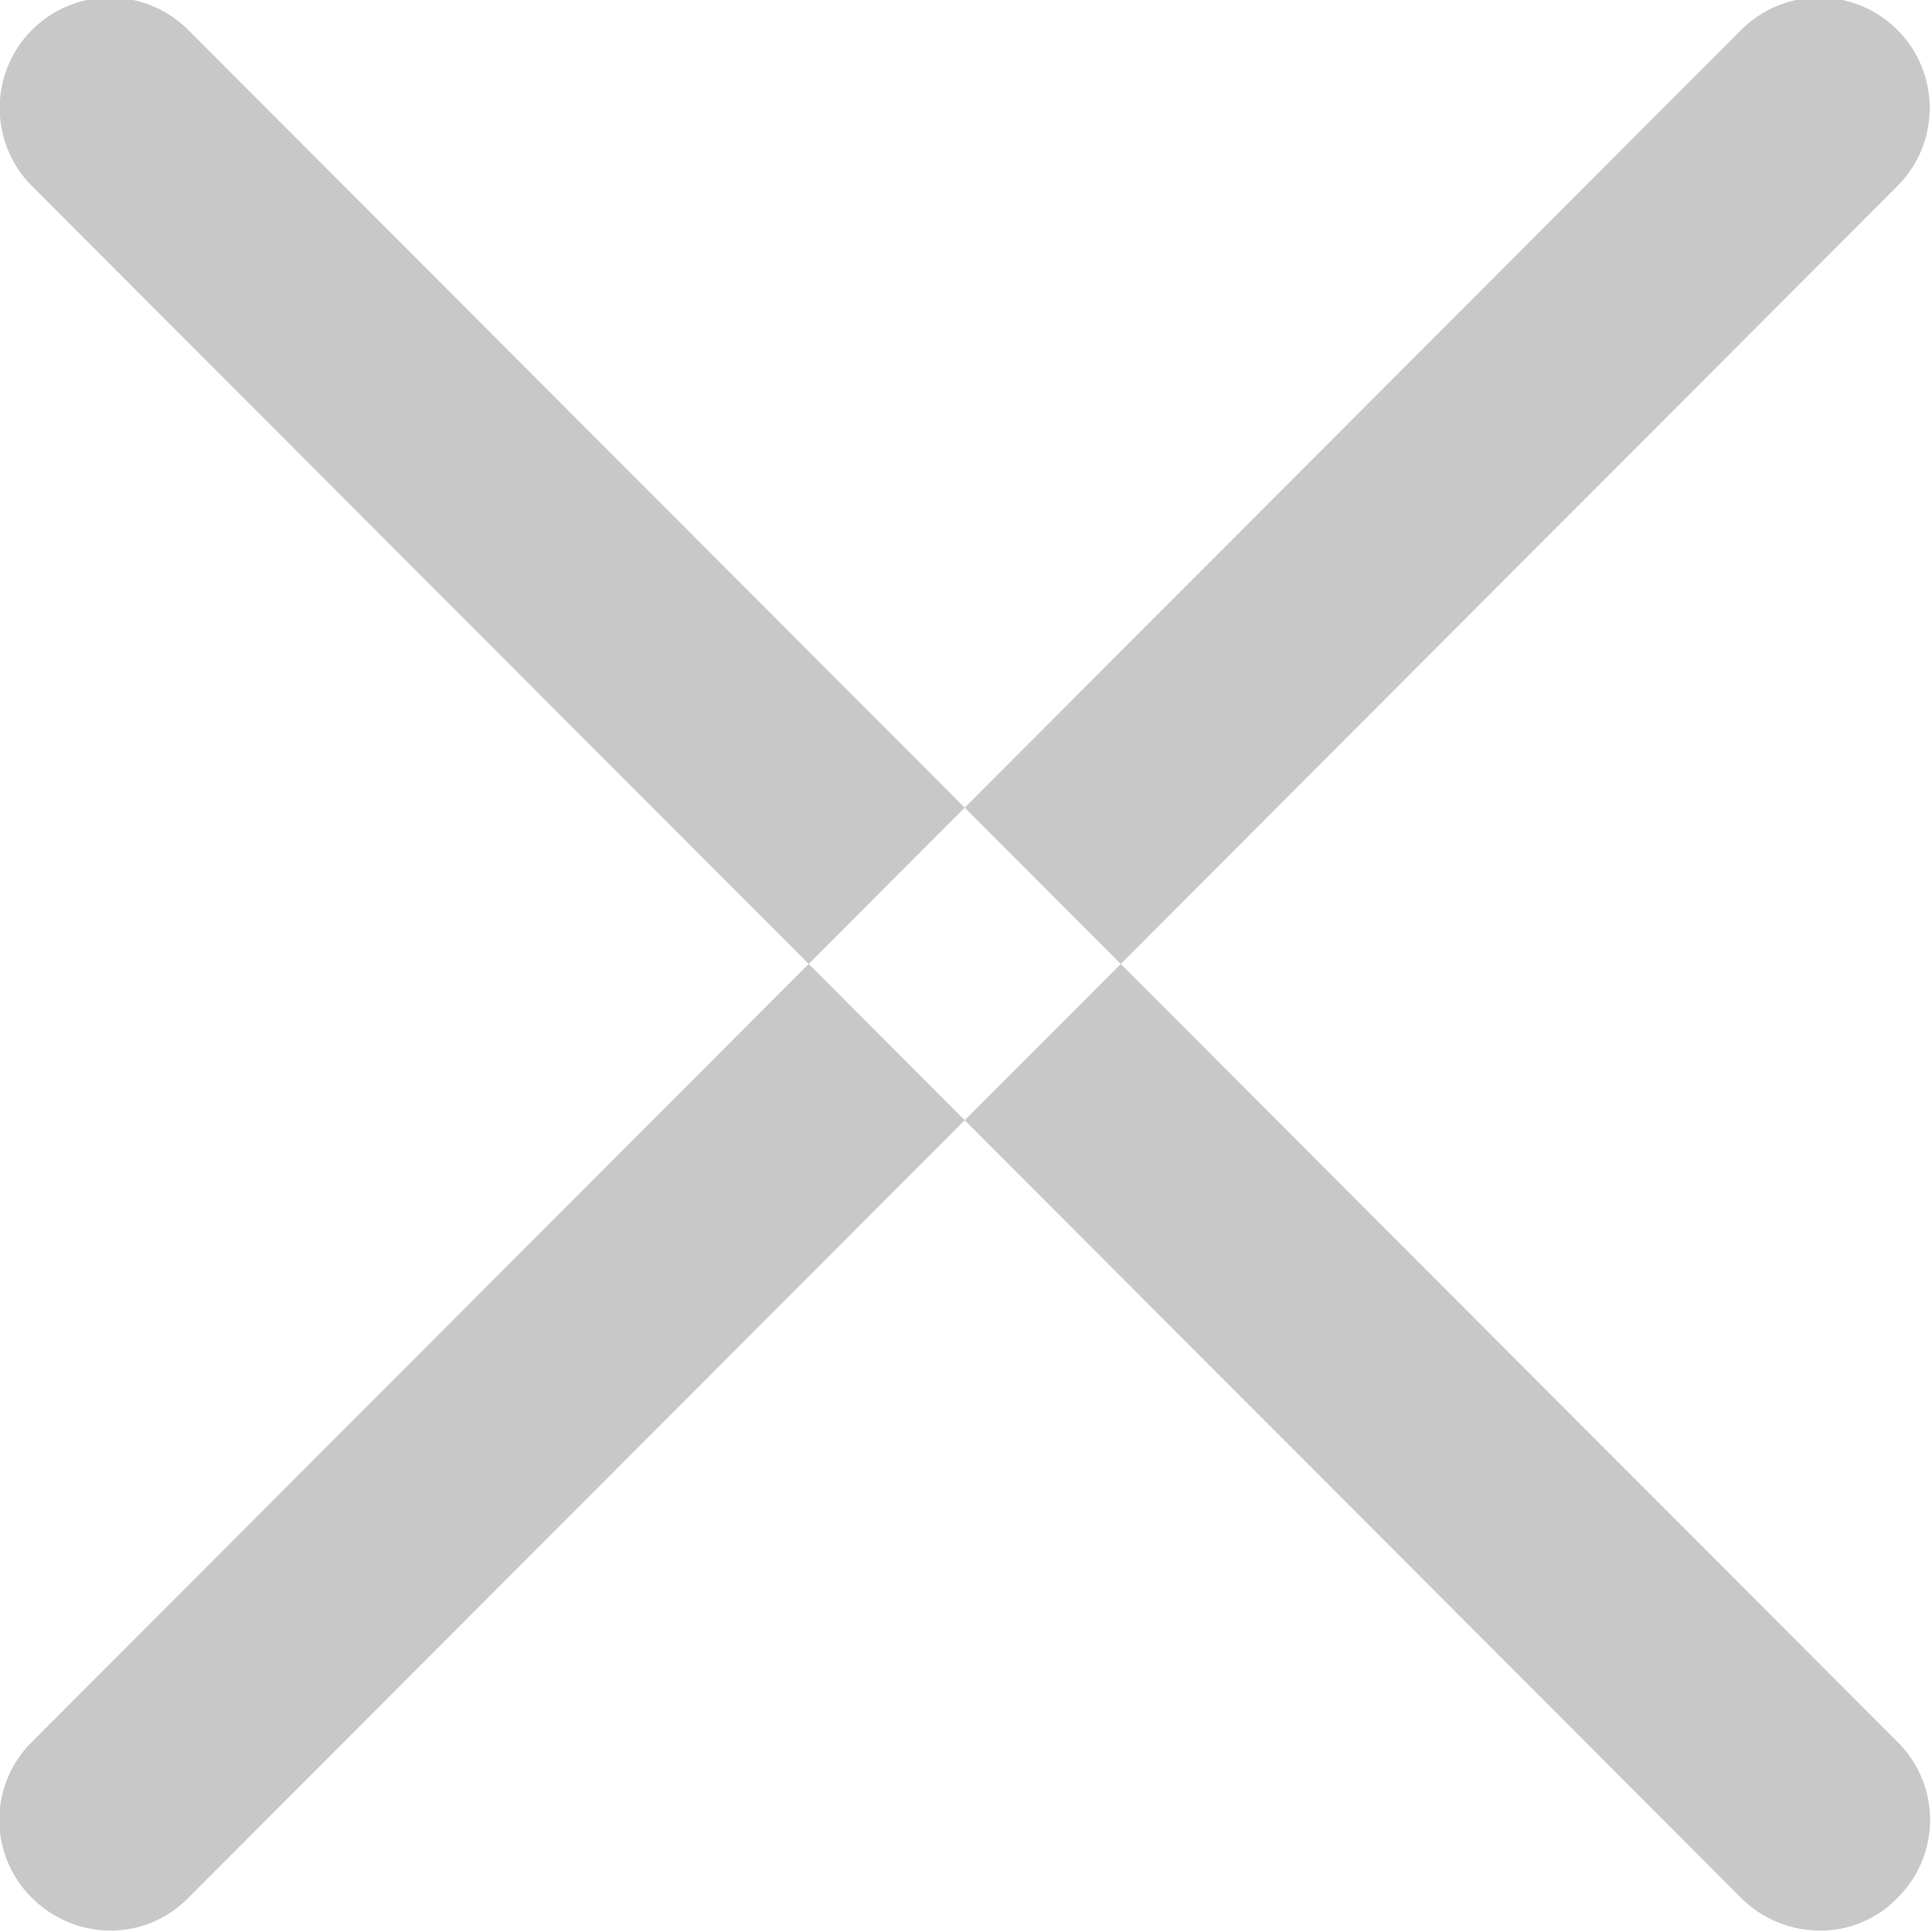 <svg xmlns="http://www.w3.org/2000/svg" width="15" height="15"><path data-name="Фигура 17" d="M.86 14.989a.866.866 0 0 1-.61-.252.851.851 0 0 1 0-1.215L13.52.231a.857.857 0 0 1 1.21 1.215L1.46 14.737a.843.843 0 0 1-.6.252zm13.27 0a.866.866 0 0 1-.61-.252L.25 1.446A.857.857 0 0 1 1.46.231l13.27 13.291a.851.851 0 0 1 0 1.215.827.827 0 0 1-.6.252z" fill="#c8c8c8" fill-rule="evenodd"/></svg>